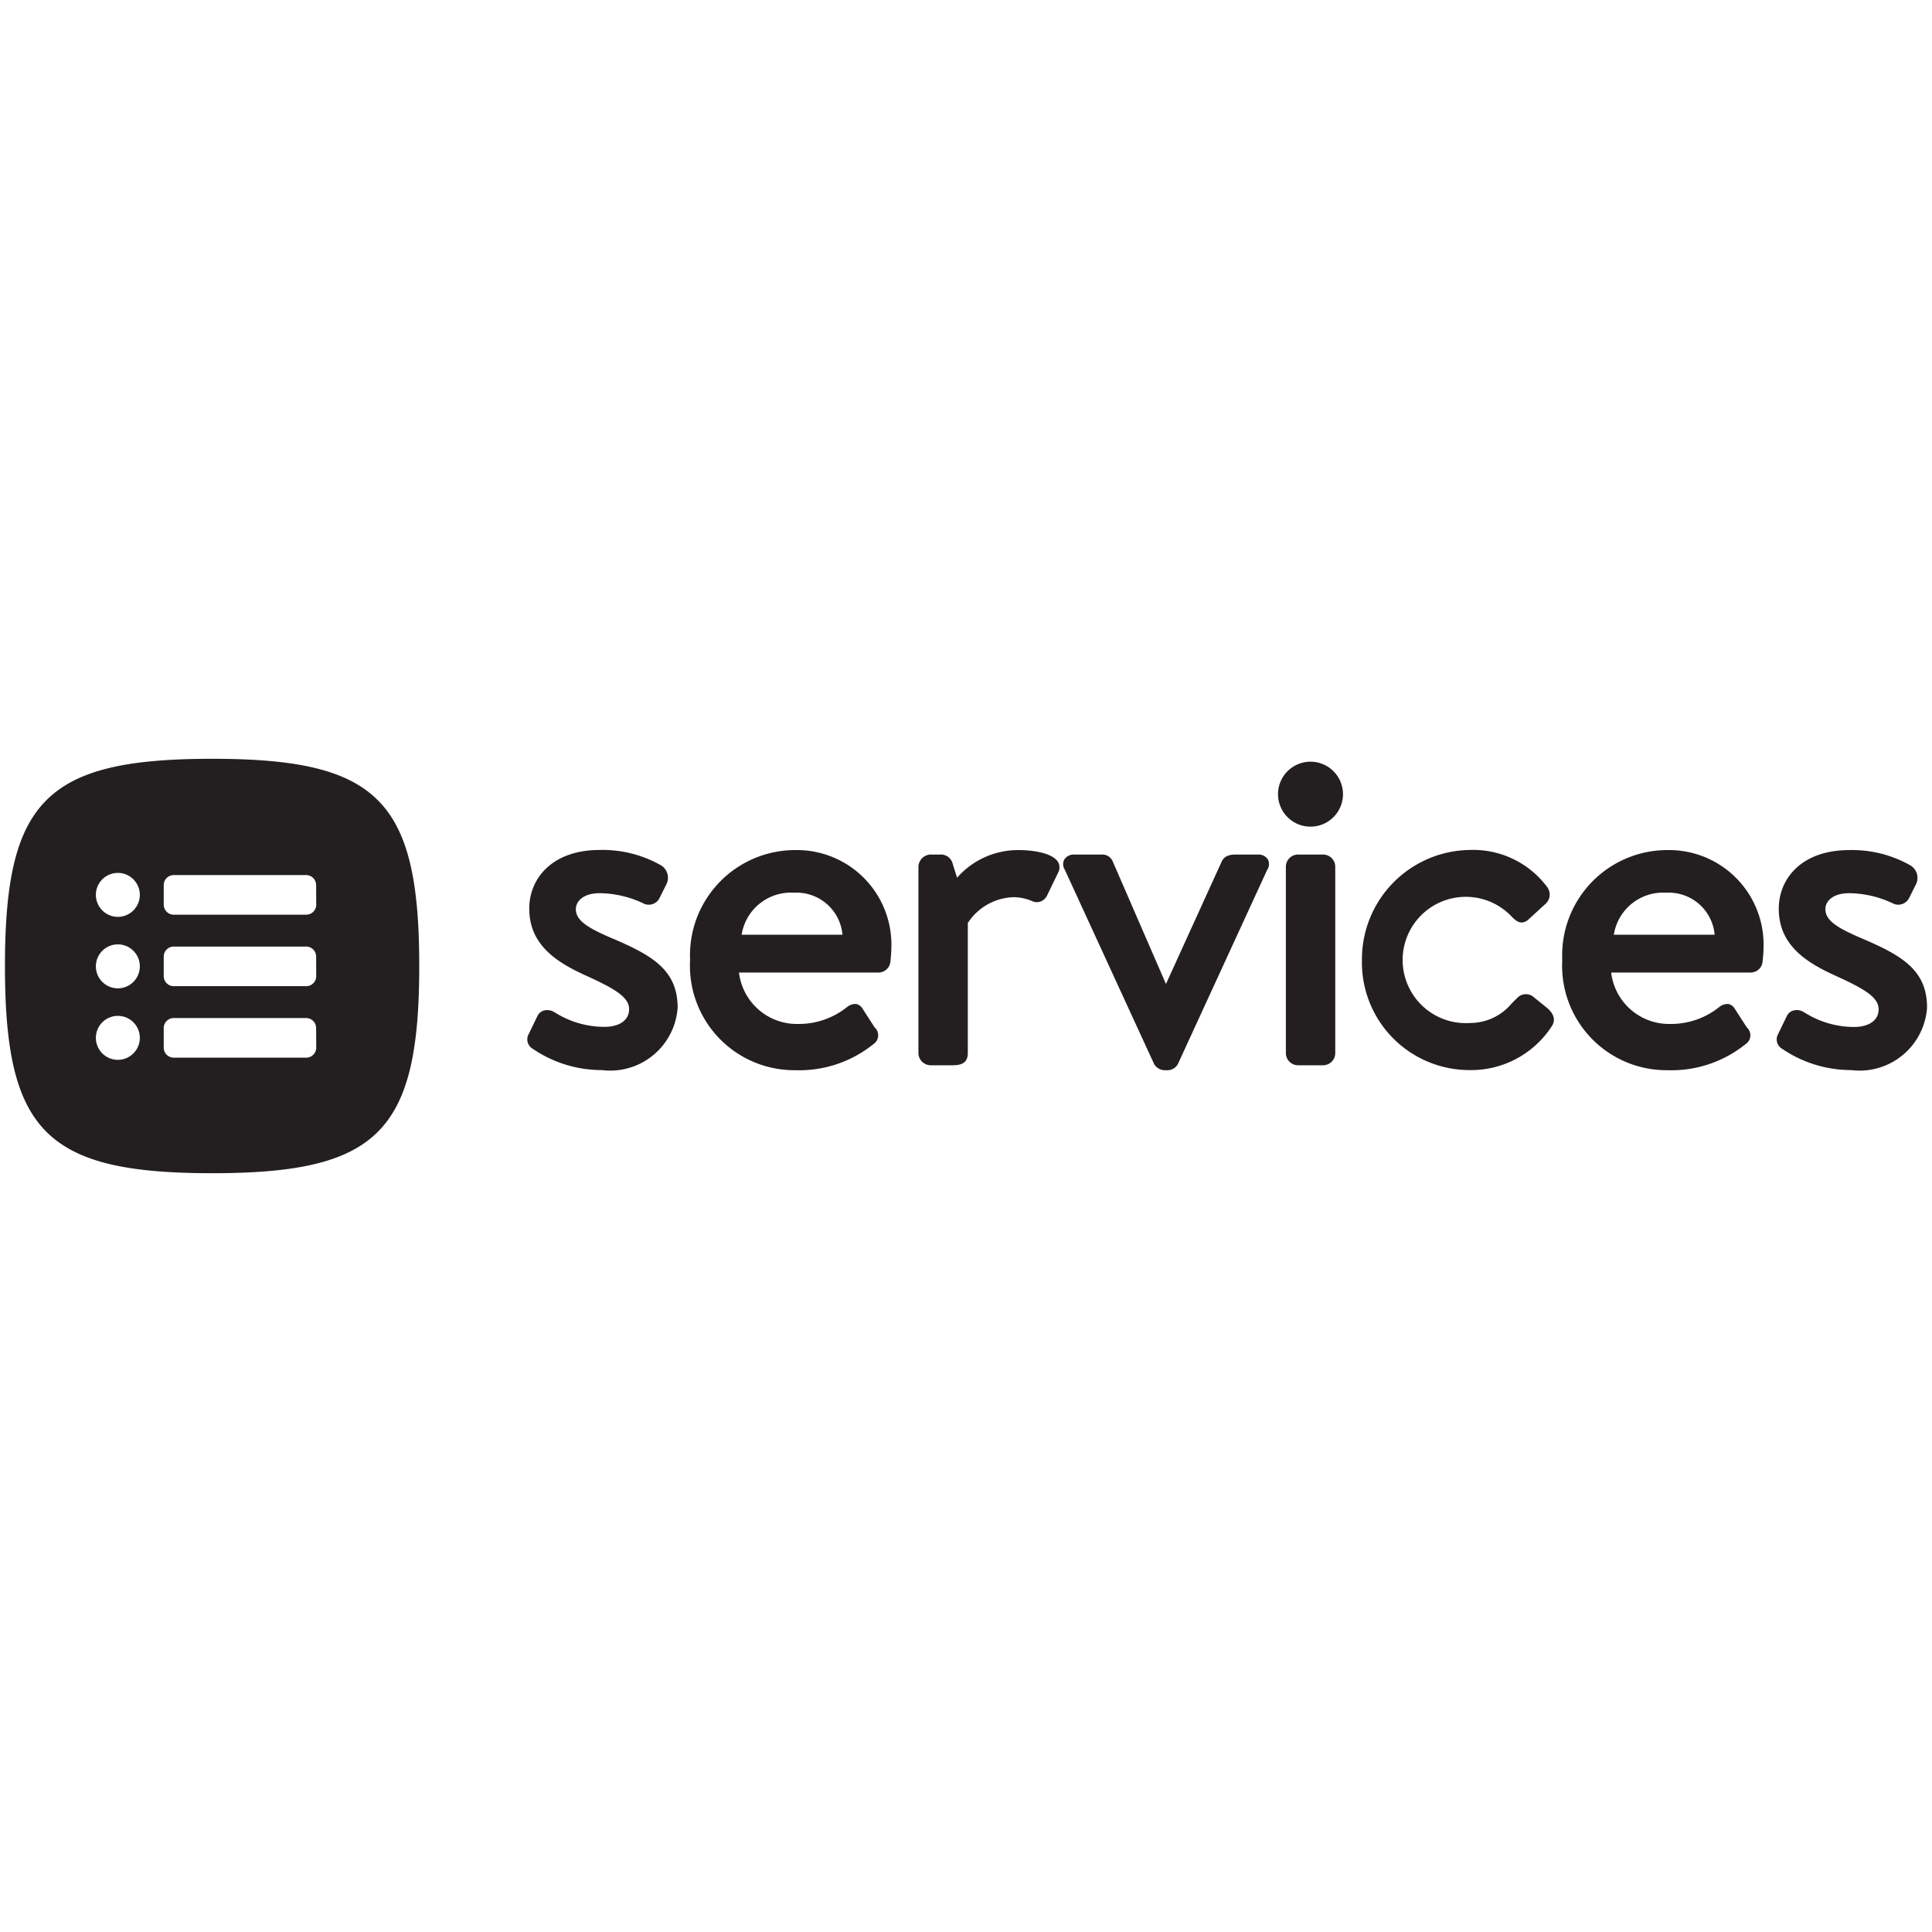 <svg xmlns="http://www.w3.org/2000/svg" viewBox="0 0 16 16"><defs><style>.cls-1{fill:#231f20;}</style></defs><title>services-logo</title><g id="Layer_1" data-name="Layer 1"><g id="New_Symbol_37" data-name="New Symbol 37"><path class="cls-1" d="M5.049,7.762c-.181-.079-.28-.139-.28-.233,0-.065.061-.132.198-.132a.864.864,0,0,1,.358.083.099.099,0,0,0,.137-.043l.059-.118a.121.121,0,0,0-.044-.151.978.978,0,0,0-.509-.129c-.404,0-.585.244-.585.485,0,.302.227.446.473.557.24.109.354.178.354.277,0,.09-.079.146-.205.146a.77.77,0,0,1-.409-.119l-.006-.003a.108.108,0,0,0-.086-.013.084.084,0,0,0-.052.043l-.077.159a.089.089,0,0,0,.036.114l0.0 0a1.014,1.014,0,0,0,.572.177.56.56,0,0,0,.629-.518C5.611,8.024,5.389,7.906,5.049,7.762Z"/><path class="cls-1" d="M6.584,7.04a.871.871,0,0,0-.869.91.865.865,0,0,0,.873.913.979.979,0,0,0,.644-.215.088.088,0,0,0,.011-.14l-.1-.155a.08.08,0,0,0-.051-.038.106.106,0,0,0-.077.025.64.64,0,0,1-.406.14.483.483,0,0,1-.489-.426h1.157a.099.099,0,0,0,.097-.091c.004-.031.008-.09.008-.121A.783.783,0,0,0,6.584,7.04Zm-.007.353a.382.382,0,0,1,.4.348H6.142A.413.413,0,0,1,6.577,7.393Z"/><path class="cls-1" d="M8.435,7.04a.672.672,0,0,0-.509.229L7.889,7.151A.099.099,0,0,0,7.796,7.077H7.707a.104.104,0,0,0-.101.101V8.721a.102.102,0,0,0,.101.101h.17c.055,0,.138,0,.138-.101V7.644a.469.469,0,0,1,.383-.214.405.405,0,0,1,.146.031.093.093,0,0,0,.073.005.1.1,0,0,0,.057-.055l.089-.184A.089.089,0,0,0,8.761,7.137C8.716,7.066,8.563,7.04,8.435,7.04Z"/><path class="cls-1" d="M10.416,7.077h-.166c-.049,0-.105,0-.133.059L9.656,8.149,9.216,7.136A.093.093,0,0,0,9.124,7.077H8.899a.093.093,0,0,0-.085.041.083.083,0,0,0,.004.084l.738,1.606a.102.102,0,0,0,.091.055h.022a.096.096,0,0,0,.088-.056l.738-1.605a.084.084,0,0,0,.005-.085A.093.093,0,0,0,10.416,7.077Z"/><path class="cls-1" d="M10.75,7.077h.207a.101.101,0,0,1,.101.101V8.721a.101.101,0,0,1-.101.101h-.207a.101.101,0,0,1-.101-.101V7.178A.101.101,0,0,1,10.75,7.077Z"/><path class="cls-1" d="M10.853,6.308a.269.269,0,0,0,0,.538.269.269,0,1,0,0-.538Z"/><path class="cls-1" d="M12.703,8.259a.098.098,0,0,0-.14.008c-.014.013-.027.026-.041.04a.45.45,0,0,1-.348.165.523.523,0,1,1,.348-.878c.028.028.076.076.138.019l.133-.122a.104.104,0,0,0,.017-.149.764.764,0,0,0-.636-.303.905.905,0,0,0-.895.913.891.891,0,0,0,.891.91.796.796,0,0,0,.681-.363c.022-.033.035-.086-.034-.148Z"/><path class="cls-1" d="M13.807,7.04a.871.871,0,0,0-.869.91.865.865,0,0,0,.873.913.979.979,0,0,0,.644-.215.088.088,0,0,0,.011-.14l-.1-.155a.08.08,0,0,0-.051-.038.106.106,0,0,0-.077.025.64.64,0,0,1-.406.14.483.483,0,0,1-.489-.426h1.157a.099.099,0,0,0,.097-.091c.004-.031.008-.09.008-.121A.783.783,0,0,0,13.807,7.04Zm-.007.353a.382.382,0,0,1,.4.348h-.835A.413.413,0,0,1,13.799,7.393Z"/><path class="cls-1" d="M15.397,7.762c-.181-.079-.28-.139-.28-.233,0-.065.061-.132.198-.132a.864.864,0,0,1,.358.083.1.1,0,0,0,.137-.042l.059-.118a.121.121,0,0,0-.044-.151.977.977,0,0,0-.509-.129c-.404,0-.585.244-.585.485,0,.302.227.446.473.557.24.109.354.178.354.277,0,.09-.079.146-.205.146a.769.769,0,0,1-.409-.12l-.006-.003a.107.107,0,0,0-.087-.013.084.084,0,0,0-.052.043l-.077.159a.089.089,0,0,0,.036.114l0.0 0a1.014,1.014,0,0,0,.572.177.56.56,0,0,0,.629-.518C15.959,8.024,15.736,7.906,15.397,7.762Z"/><path class="cls-1" d="M1.757,6.284C.384,6.284.041,6.627.041,8S.384,9.716,1.757,9.716,3.472,9.373,3.472,8,3.129,6.284,1.757,6.284ZM.976,8.777a.182.182,0,1,1,.182-.182A.182.182,0,0,1,.976,8.777Zm0-.592A.182.182,0,1,1,1.158,8.003.182.182,0,0,1,.976,8.185Zm0-.592a.182.182,0,1,1,.182-.182A.182.182,0,0,1,.976,7.593ZM2.619,8.676a.083.083,0,0,1-.083.083H1.439a.083.083,0,0,1-.083-.083V8.514a.083.083,0,0,1,.083-.083H2.535a.083.083,0,0,1,.083.083Zm0-.592a.083.083,0,0,1-.083.083H1.439a.083.083,0,0,1-.083-.083V7.922a.083.083,0,0,1,.083-.083H2.535a.083.083,0,0,1,.083.083Zm0-.592a.083.083,0,0,1-.083.083H1.439a.083.083,0,0,1-.083-.083V7.33a.083.083,0,0,1,.083-.083H2.535a.083.083,0,0,1,.083.083Z"/></g></g></svg>